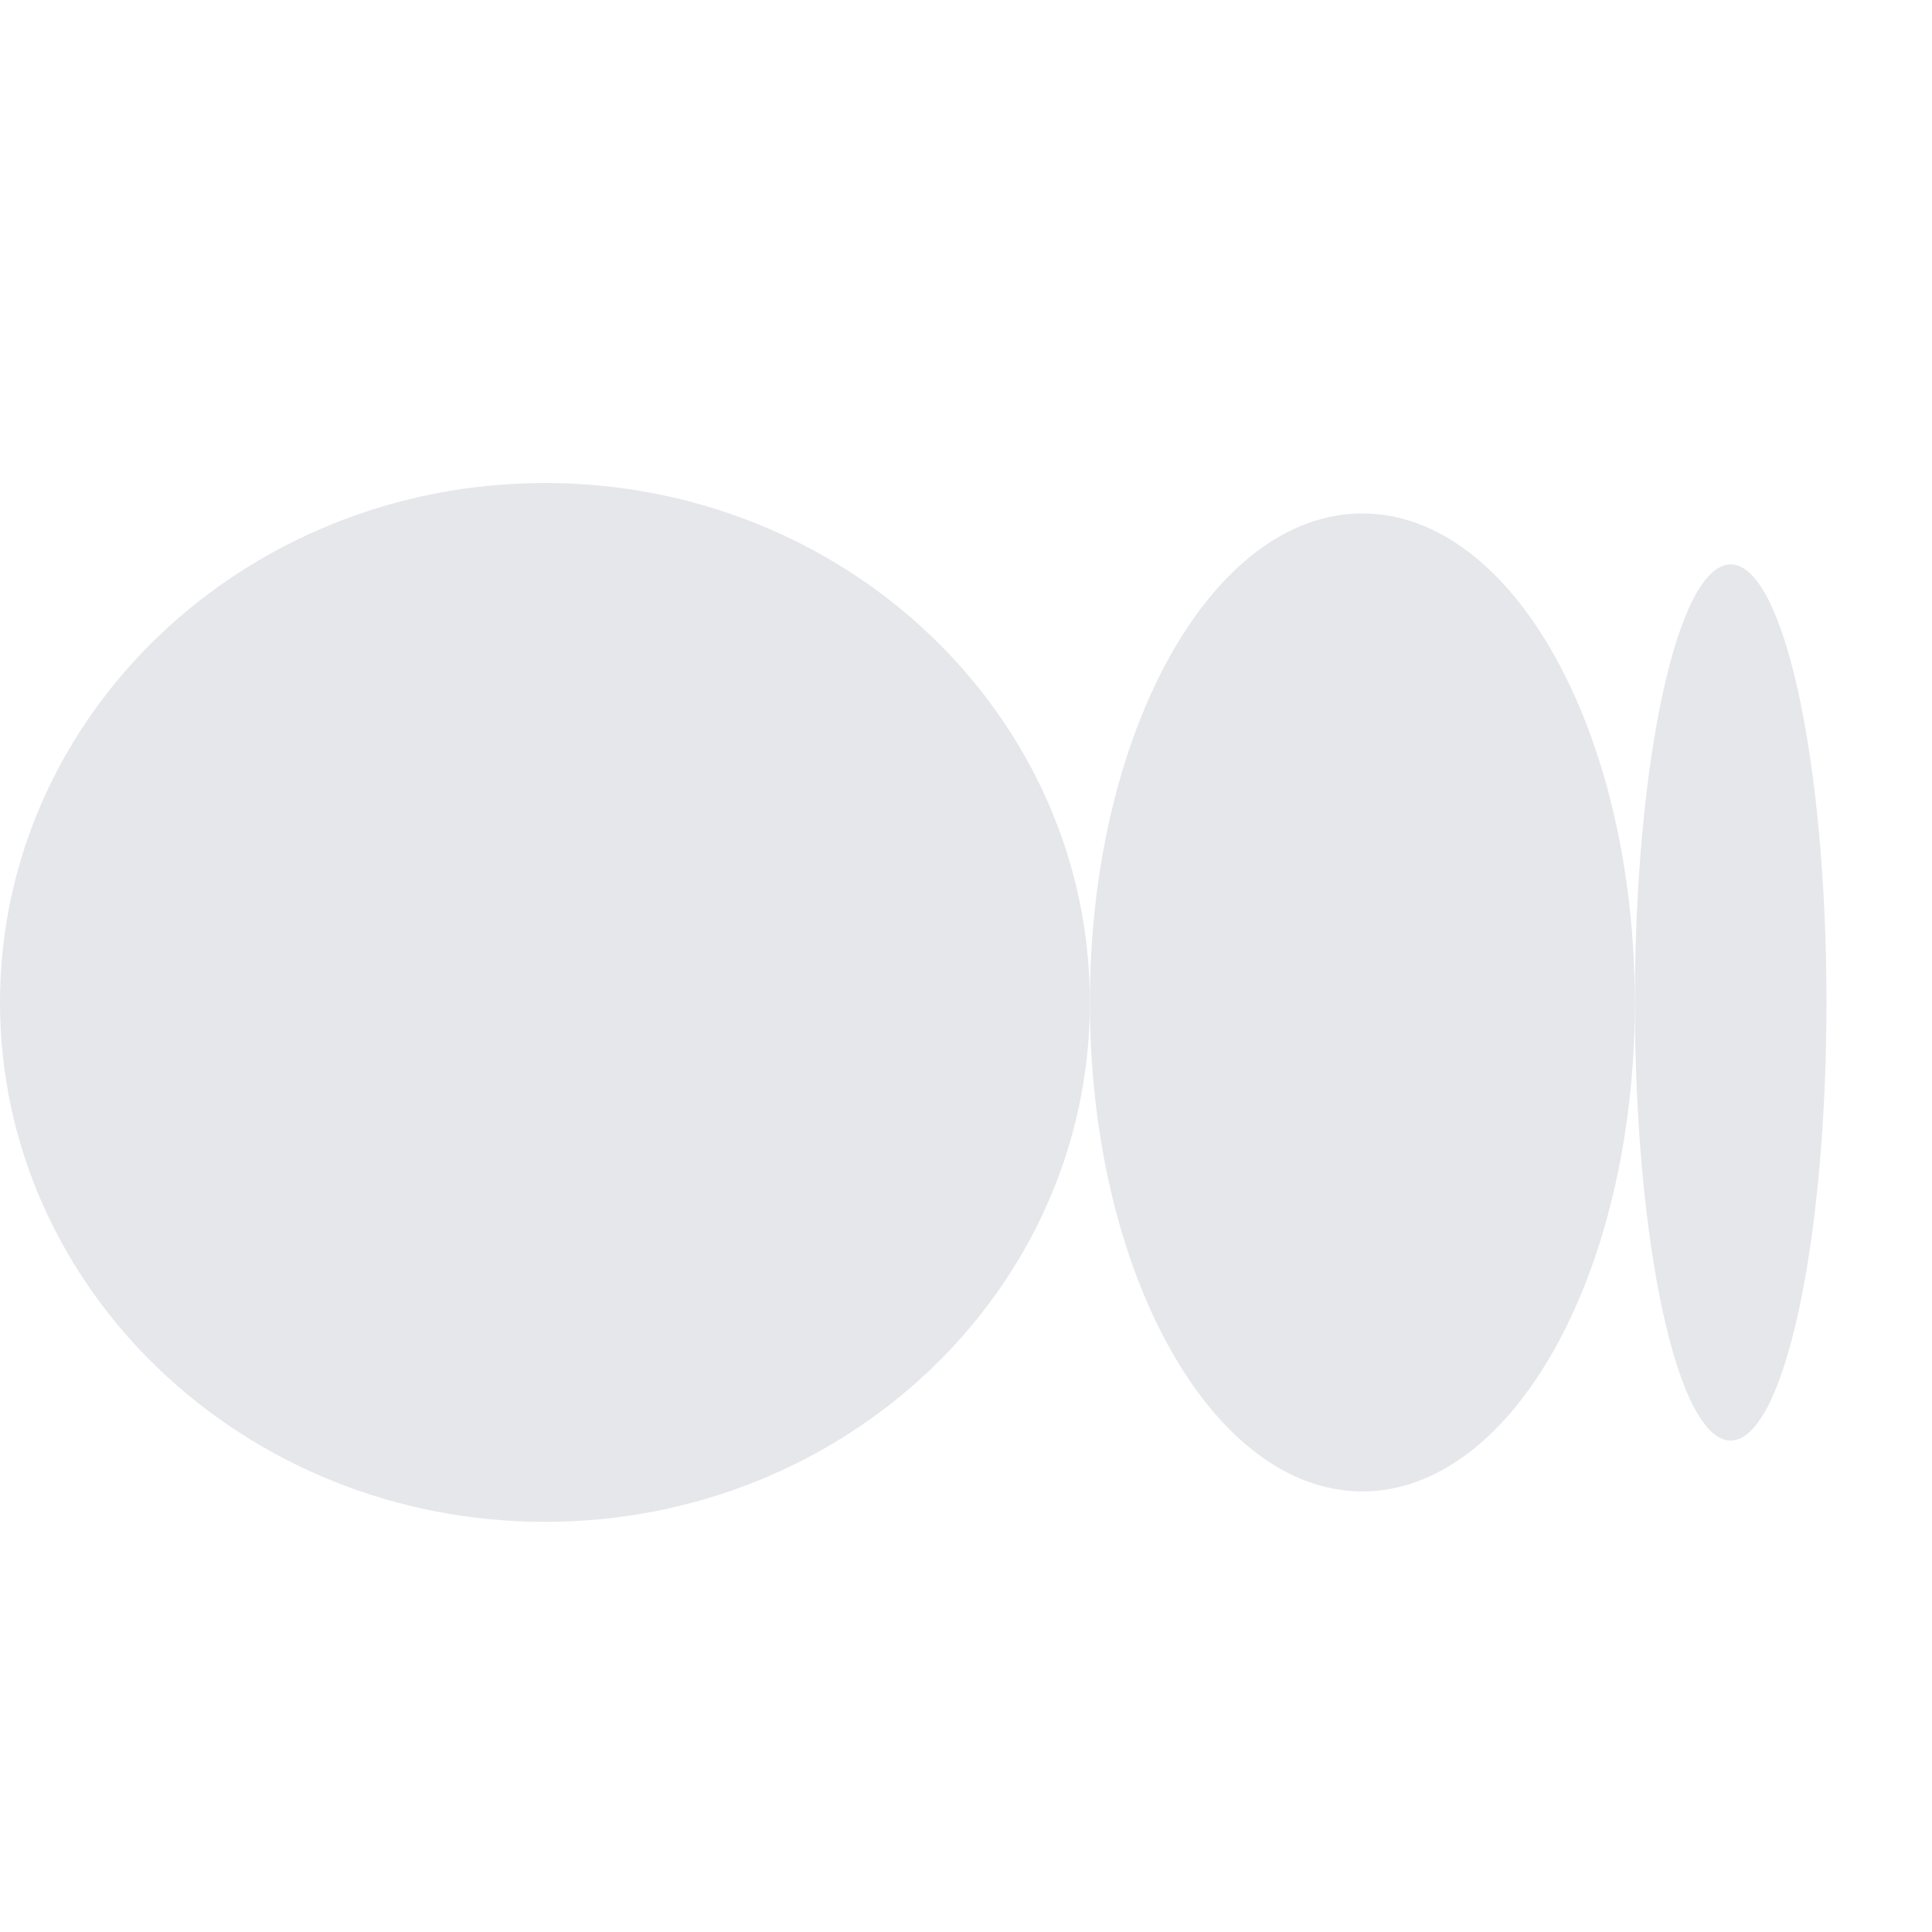 <svg width="24" height="24" viewBox="0 0 24 24" fill="none" xmlns="http://www.w3.org/2000/svg">
<path d="M13.539 12.453C13.539 16.016 10.508 18.905 6.77 18.905C3.031 18.905 0 16.016 0 12.453C0 8.889 3.031 6 6.77 6C10.508 6 13.539 8.889 13.539 12.453Z" fill="#E5E7EA"/>
<path d="M20.309 12.453C20.309 15.807 18.793 18.527 16.924 18.527C15.055 18.527 13.539 15.807 13.539 12.453C13.539 9.098 15.054 6.378 16.924 6.378C18.793 6.378 20.308 9.097 20.308 12.453" fill="#E5E7EA"/>
<path d="M22.689 12.453C22.689 15.457 22.156 17.895 21.499 17.895C20.841 17.895 20.309 15.458 20.309 12.453C20.309 9.447 20.841 7.011 21.499 7.011C22.156 7.011 22.689 9.447 22.689 12.453Z" fill="#E5E7EA"/>
</svg>
